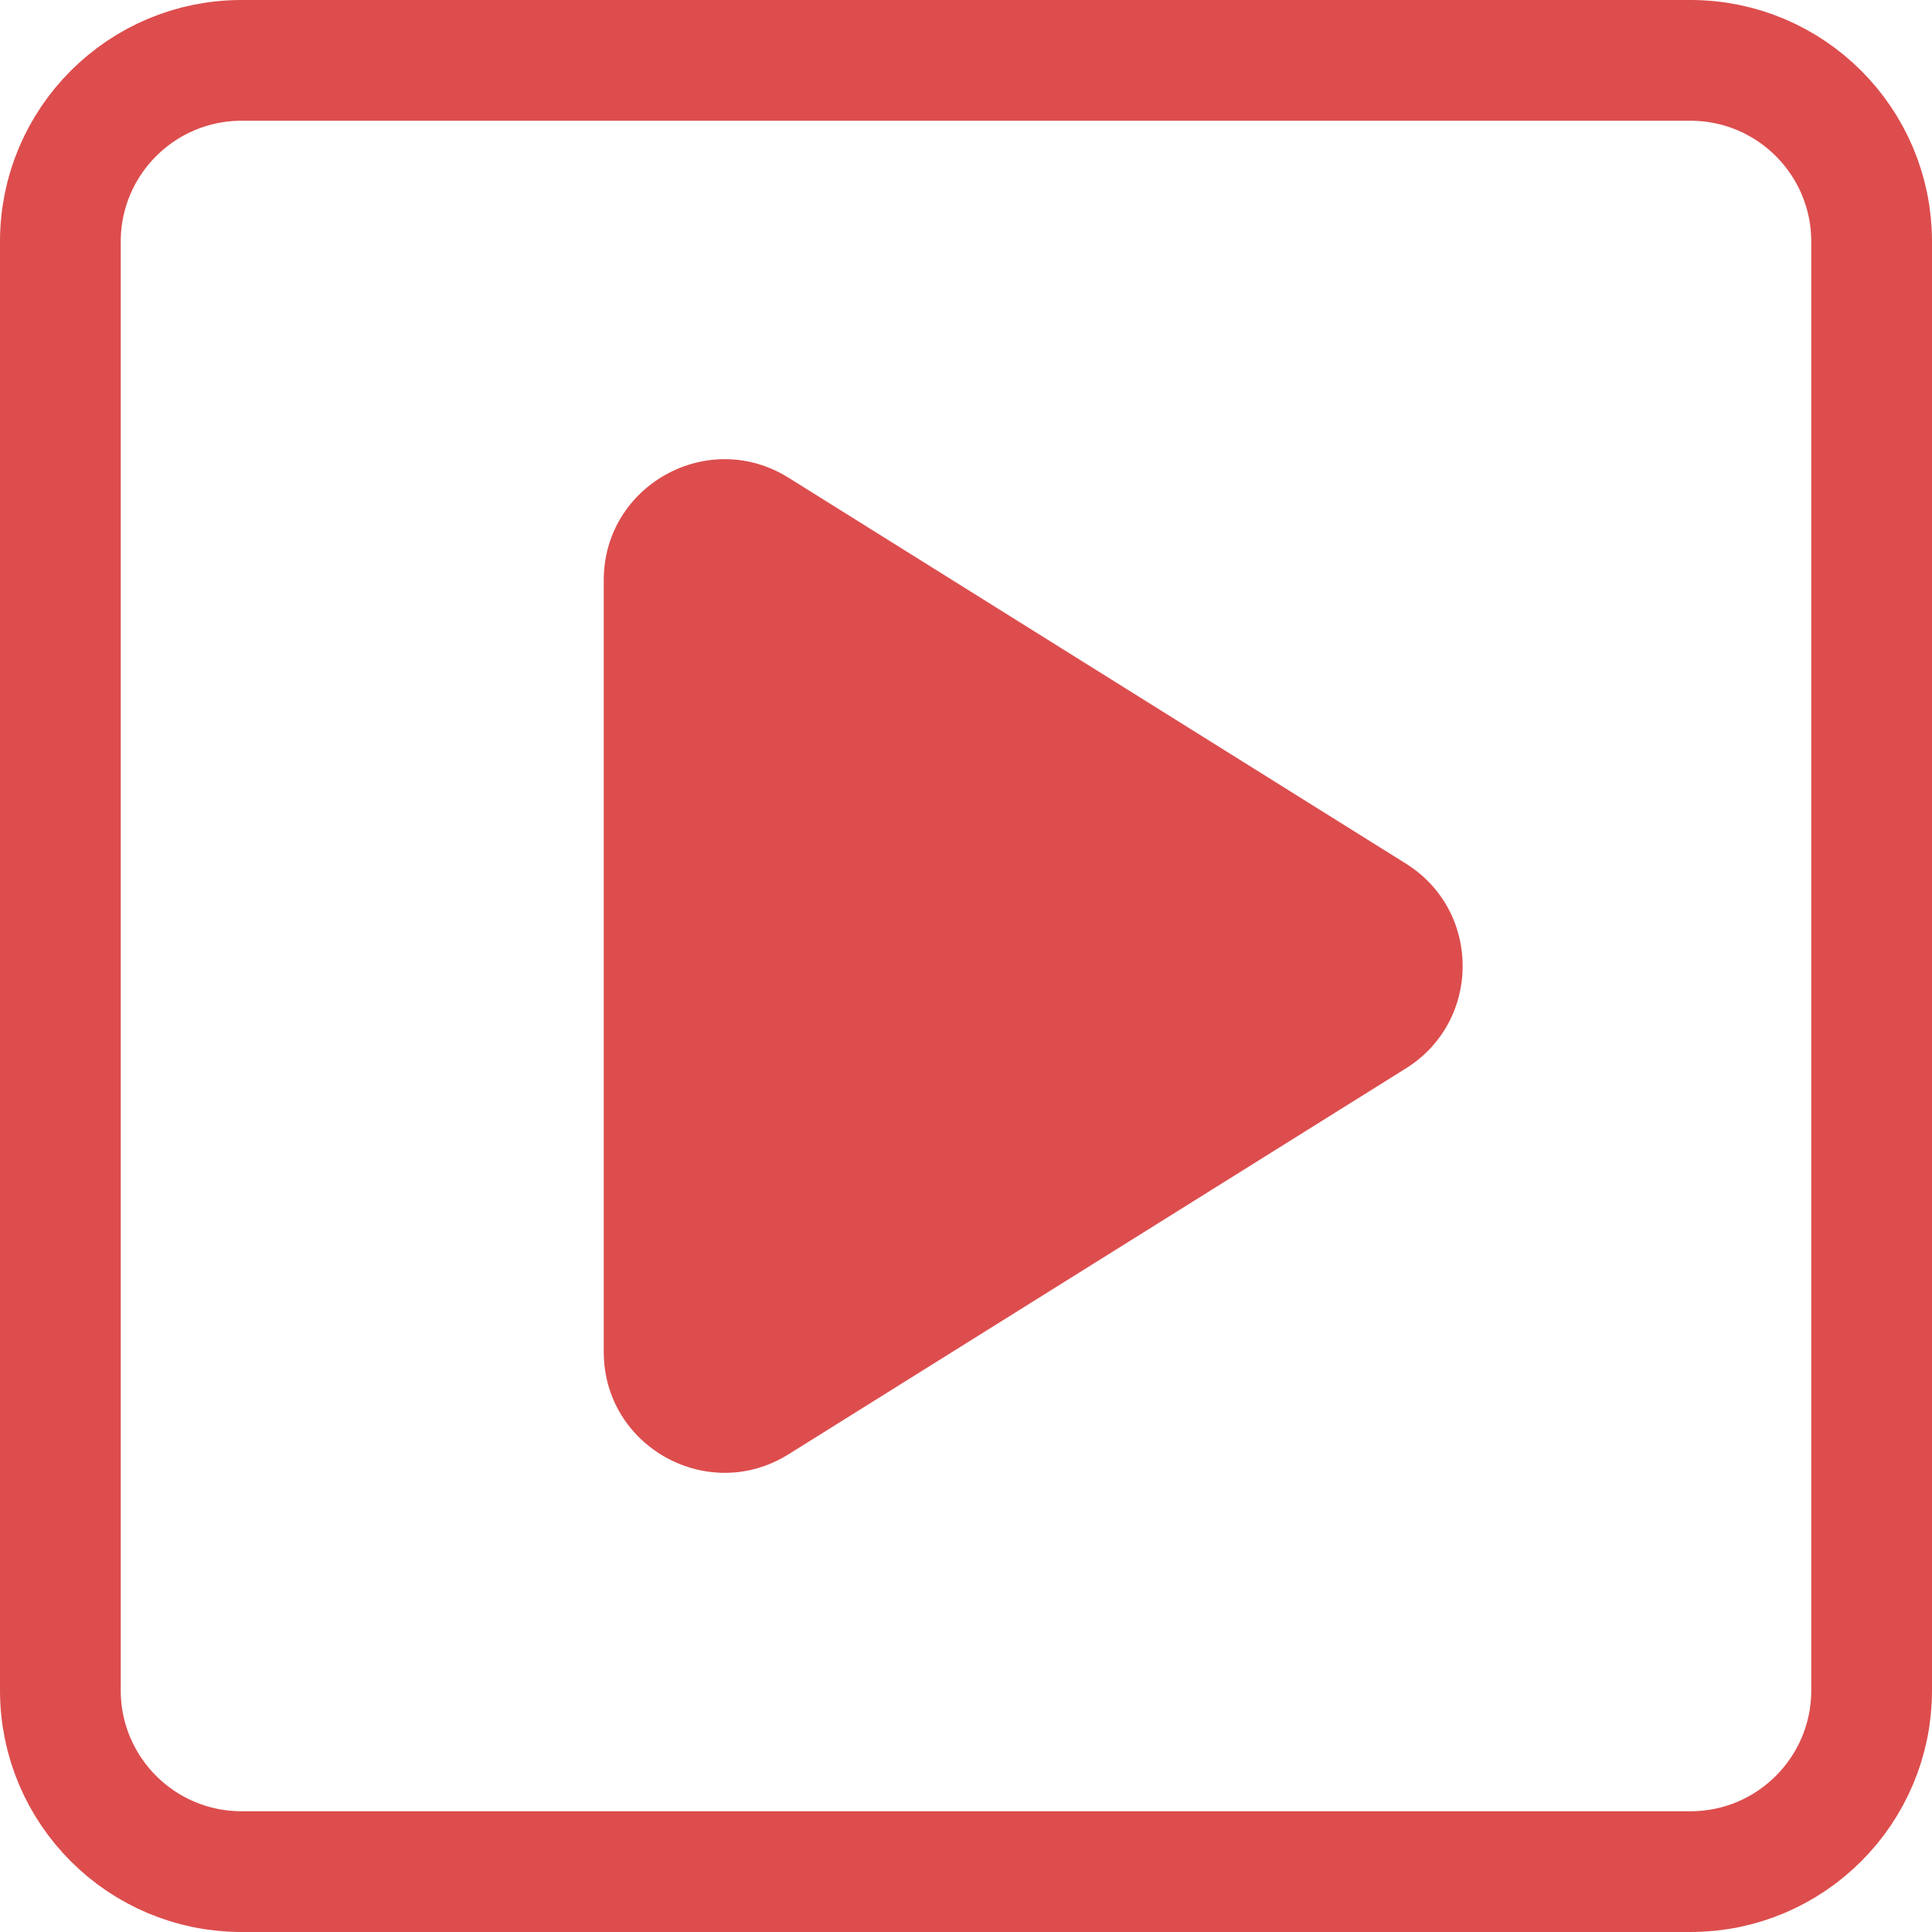 <svg width="16" height="16" viewBox="0 0 16 16" fill="none" xmlns="http://www.w3.org/2000/svg">
<path d="M2 0.5H14C14.828 0.5 15.5 1.172 15.5 2V14C15.5 14.828 14.828 15.5 14 15.5H2C1.172 15.5 0.5 14.828 0.5 14V2C0.5 1.172 1.172 0.5 2 0.5Z" stroke="#DD4D4D" stroke-linecap="square"/>
<path d="M5 8L5 4.804C5 4.019 5.864 3.54 6.53 3.956L11.643 7.152C12.27 7.544 12.27 8.456 11.643 8.848L6.53 12.044C5.864 12.46 5 11.981 5 11.196L5 8Z" fill="#DD4D4D"/>
</svg>

